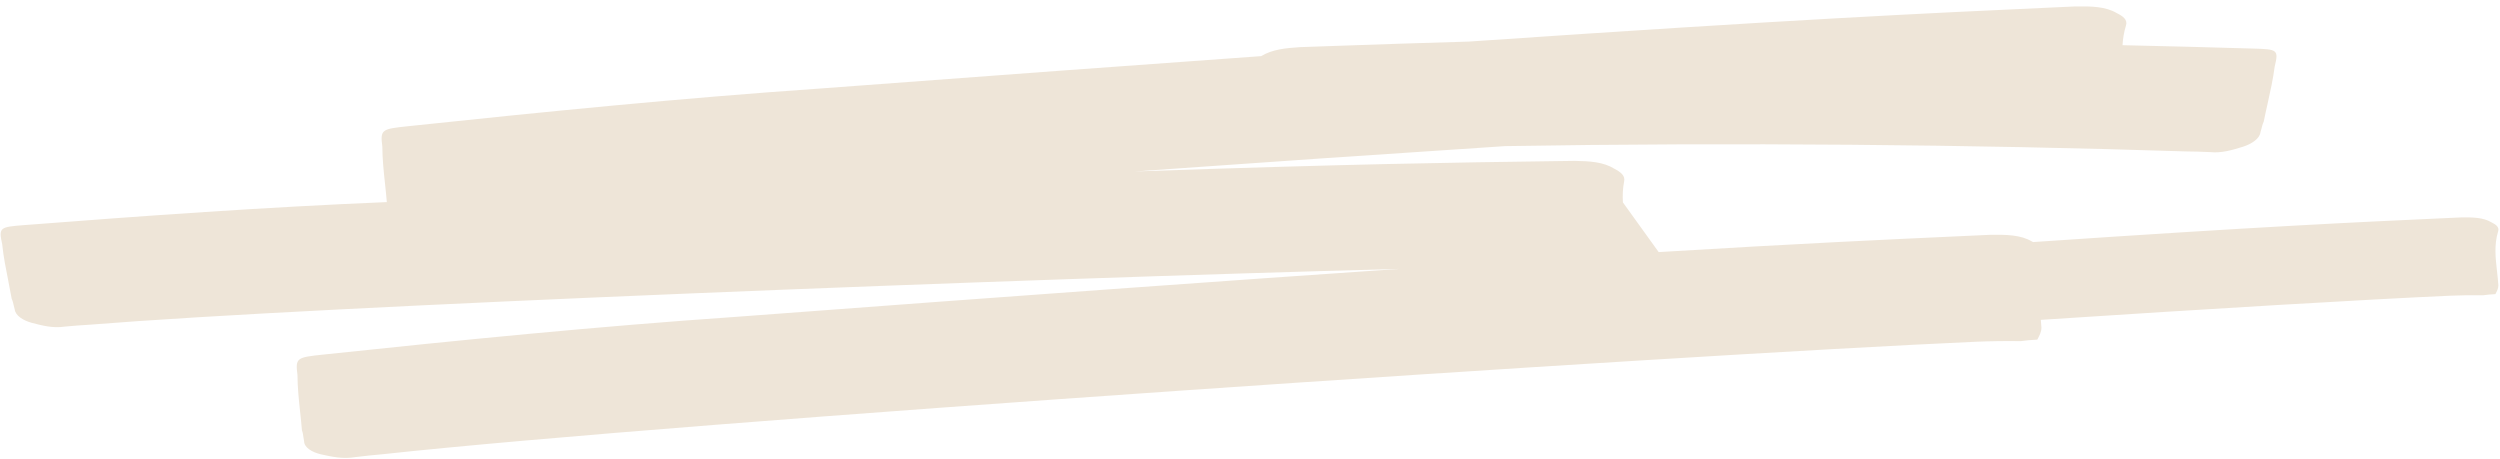 <svg width="370" height="68" viewBox="0 0 370 68" fill="none" xmlns="http://www.w3.org/2000/svg">
<path d="M186.654 8.307C168.283 9.619 146.769 11.197 121.349 13.104C100.988 14.509 80.63 16.536 60.375 18.682C56.468 19.093 56.263 19.165 56.585 21.702C56.595 23.567 56.788 25.37 56.981 27.173C57.077 28.074 57.173 28.975 57.247 29.885L57.257 29.91C39.295 30.658 21.393 31.932 3.589 33.315C-0.033 33.594 -0.218 33.656 0.326 36.155C0.514 37.984 0.866 39.759 1.22 41.533C1.396 42.42 1.572 43.307 1.727 44.201C1.884 44.545 1.967 44.913 2.041 45.245C2.085 45.442 2.126 45.626 2.178 45.785C2.272 46.699 3.403 47.422 4.687 47.776C6.267 48.188 7.845 48.602 9.547 48.341C10.879 48.207 12.023 48.134 13.168 48.063C47.851 45.262 150.846 41.278 207.076 39.8C182.854 41.449 151.275 43.713 108.789 46.903C88.427 48.307 68.069 50.334 47.815 52.481C43.908 52.892 43.702 52.963 44.025 55.5C44.036 57.366 44.228 59.167 44.42 60.971C44.517 61.872 44.613 62.773 44.686 63.683C44.818 64.029 44.868 64.403 44.913 64.74C44.94 64.939 44.965 65.127 45.004 65.287C45.009 66.22 46.145 66.919 47.483 67.237C49.131 67.604 50.78 67.971 52.629 67.646C54.069 67.462 55.303 67.349 56.537 67.236C100.849 62.411 247.836 52.552 292.473 50.576C294.53 50.491 296.896 50.455 299.056 50.49C299.776 50.398 300.496 50.306 301.524 50.263C301.83 49.69 302.135 49.118 302.132 48.496C302.108 48.109 302.076 47.722 302.04 47.338C327.529 45.665 350.405 44.306 362.69 43.762C364.195 43.699 365.928 43.673 367.509 43.698C368.036 43.63 368.563 43.564 369.316 43.533C369.539 43.114 369.762 42.695 369.76 42.239C369.717 41.54 369.638 40.846 369.559 40.153C369.336 38.192 369.115 36.249 369.716 34.272C369.939 33.626 369.41 33.238 368.731 32.902C367.522 32.178 365.941 32.153 364.209 32.179C363.314 32.22 362.418 32.261 361.516 32.303L361.509 32.303C348.748 32.886 334.706 33.528 300.894 35.826C300.838 35.797 300.783 35.768 300.727 35.74C299.075 34.75 296.913 34.717 294.548 34.752C293.321 34.809 292.095 34.865 290.859 34.921C279.107 35.458 266.56 36.031 245.482 37.308L240.189 29.955C240.129 28.922 240.168 27.89 240.37 26.855C240.57 25.998 239.843 25.455 238.93 24.975C237.287 23.953 235.26 23.849 233.047 23.809C231.905 23.826 230.763 23.841 229.614 23.857L229.607 23.857C215.449 24.052 200.055 24.265 167.933 25.375C186.184 24.073 204.945 22.793 222.754 21.626C256.439 21.056 292.141 21.397 323.483 22.41L323.485 22.41C324.628 22.426 325.773 22.442 327.101 22.511C328.797 22.689 330.387 22.201 331.978 21.711C333.273 21.294 334.424 20.516 334.542 19.596C334.598 19.435 334.644 19.248 334.694 19.049C334.777 18.713 334.869 18.341 335.034 17.99C335.213 17.087 335.413 16.191 335.614 15.295C336.013 13.503 336.414 11.711 336.65 9.871C337.261 7.344 337.076 7.29 333.461 7.188C327.031 6.999 320.587 6.827 314.132 6.689C314.19 5.734 314.341 4.776 314.634 3.814C314.938 2.93 314.215 2.401 313.287 1.943C311.635 0.953 309.475 0.917 307.109 0.954C305.882 1.01 304.654 1.067 303.419 1.123C285.583 1.938 265.915 2.836 217.373 6.155C210.56 6.344 203.899 6.576 197.262 6.807C195.633 6.864 194.006 6.922 192.378 6.978C190.247 7.119 188.287 7.31 186.654 8.307Z" fill="#EEE5D8"/>
</svg>
